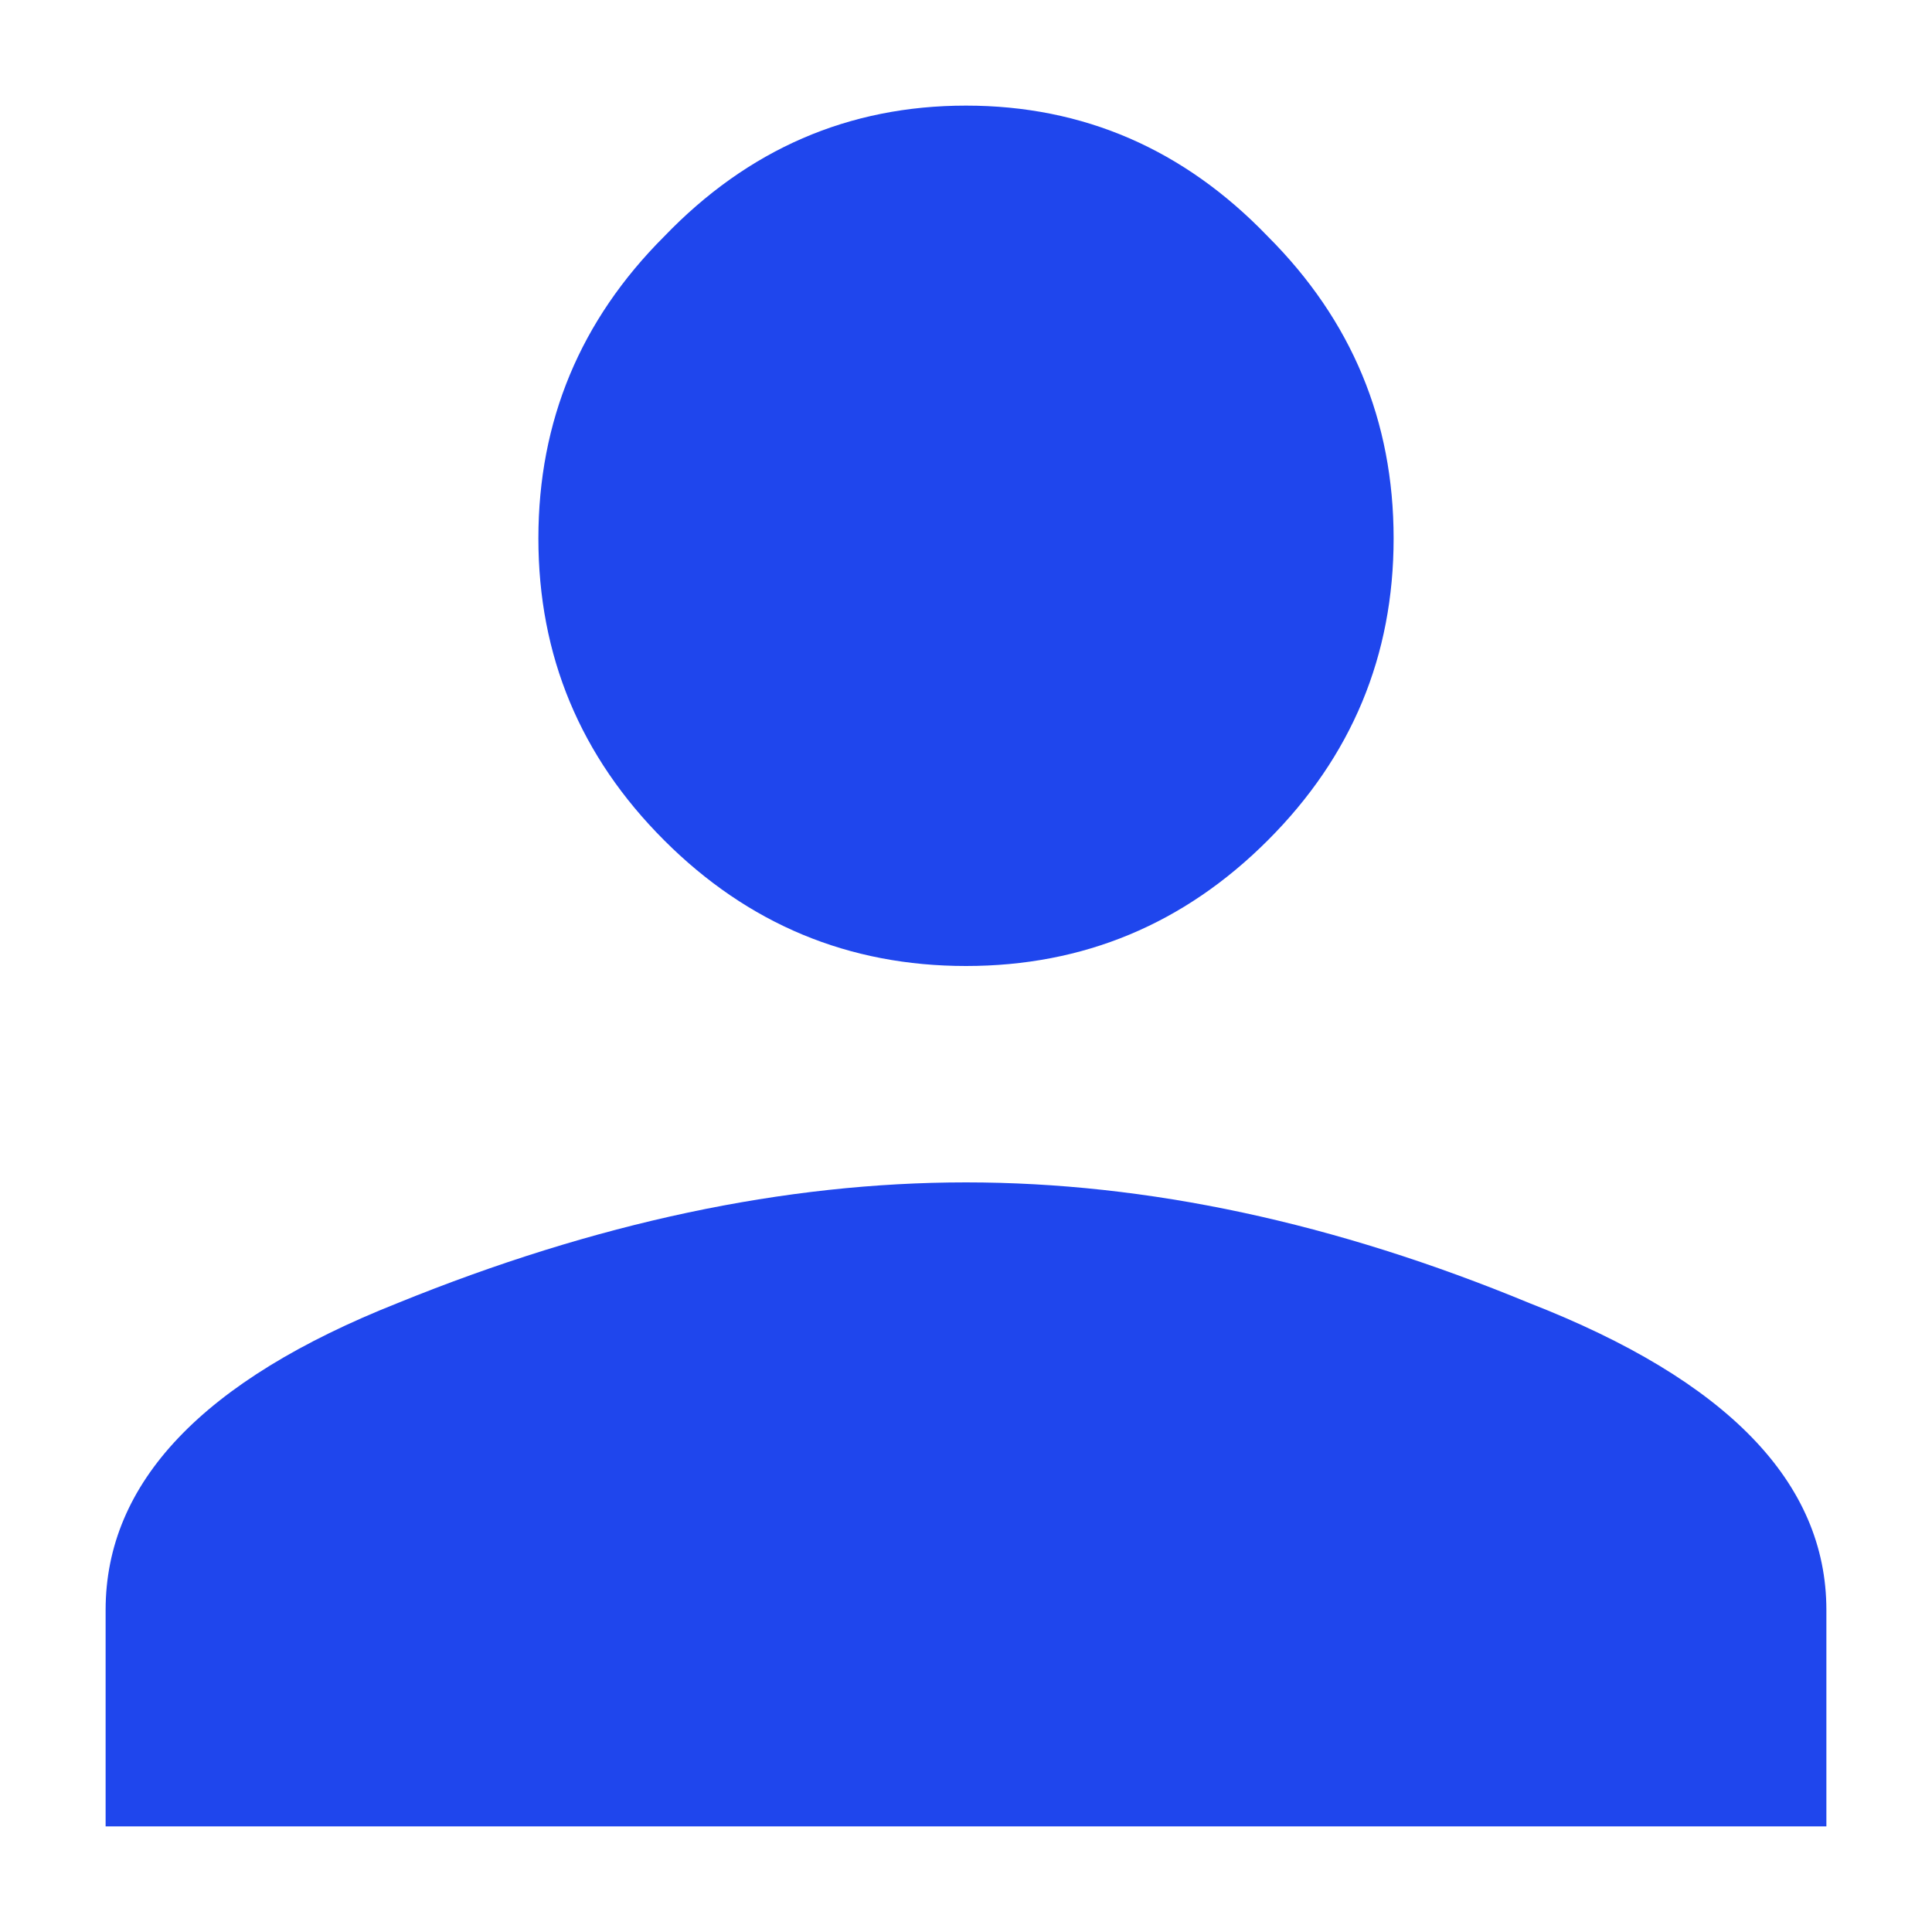 
	<svg
		width="12"
		height="12"
		viewBox="0 0 12 12"
		fill="none"
		xmlns="http://www.w3.org/2000/svg"
	>
		<path
			d="M2.469 8.094C3.698 7.594 4.875 7.344 6 7.344C7.125 7.344 8.292 7.594 9.5 8.094C10.729 8.573 11.344 9.208 11.344 10V11.344H0.656V10C0.656 9.208 1.26 8.573 2.469 8.094ZM7.875 5.219C7.354 5.74 6.729 6 6 6C5.271 6 4.646 5.74 4.125 5.219C3.604 4.698 3.344 4.073 3.344 3.344C3.344 2.615 3.604 1.99 4.125 1.469C4.646 0.927 5.271 0.656 6 0.656C6.729 0.656 7.354 0.927 7.875 1.469C8.396 1.99 8.656 2.615 8.656 3.344C8.656 4.073 8.396 4.698 7.875 5.219Z"
			fill="#1f46ed"
		/>
	</svg>
